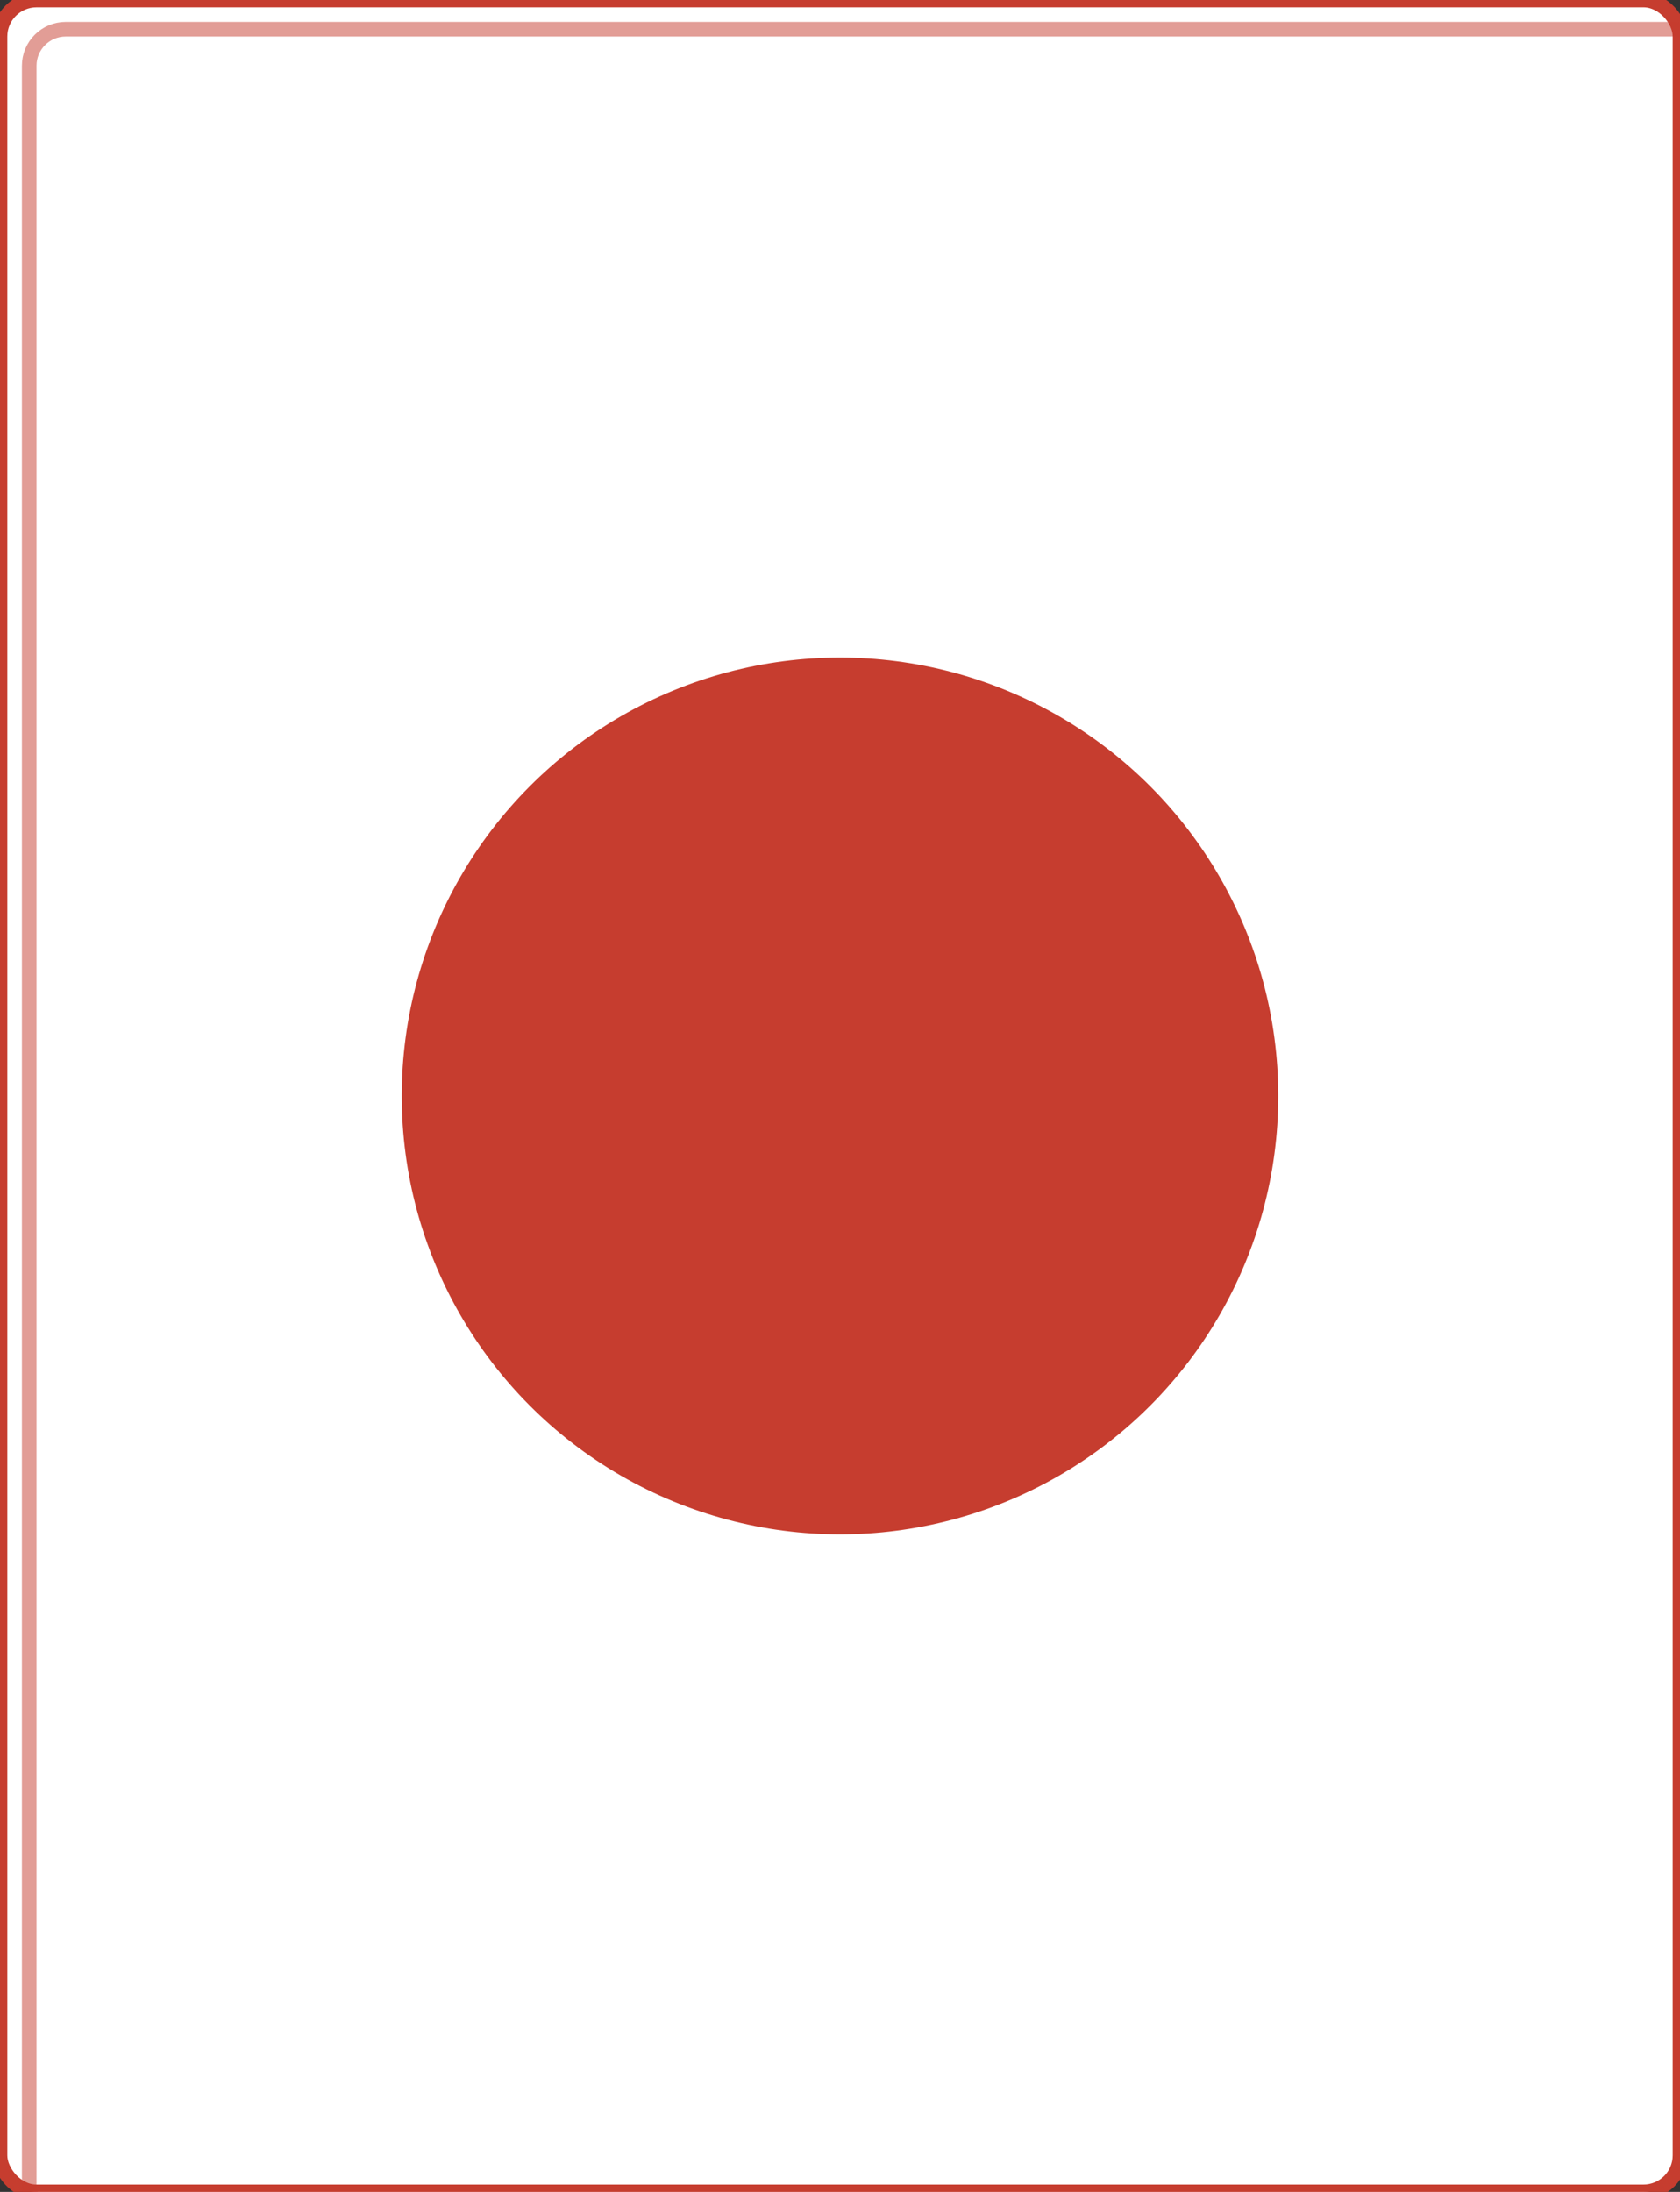 <svg xmlns='http://www.w3.org/2000/svg' width='230' height='300' viewBox='0 0 230 300'>
  <rect x="0" y="0" width="230" height="300" fill="#333333" stroke="none"/>
  <!-- Base card -->
  <rect x='0' y='0' width='230' height='300' rx='5' ry='5' fill='white'
        stroke='#C63D2F' stroke-width='2'/>
  <!-- Hard shadow -->
  <rect x='4' y='4' width='230' height='300' rx='5' ry='5'
        fill='none' stroke='#C63D2F' stroke-width='2' opacity='0.5'/>
  <circle cx='115.0' cy='150.0' r='60' fill='#C63D2F'/>
</svg>